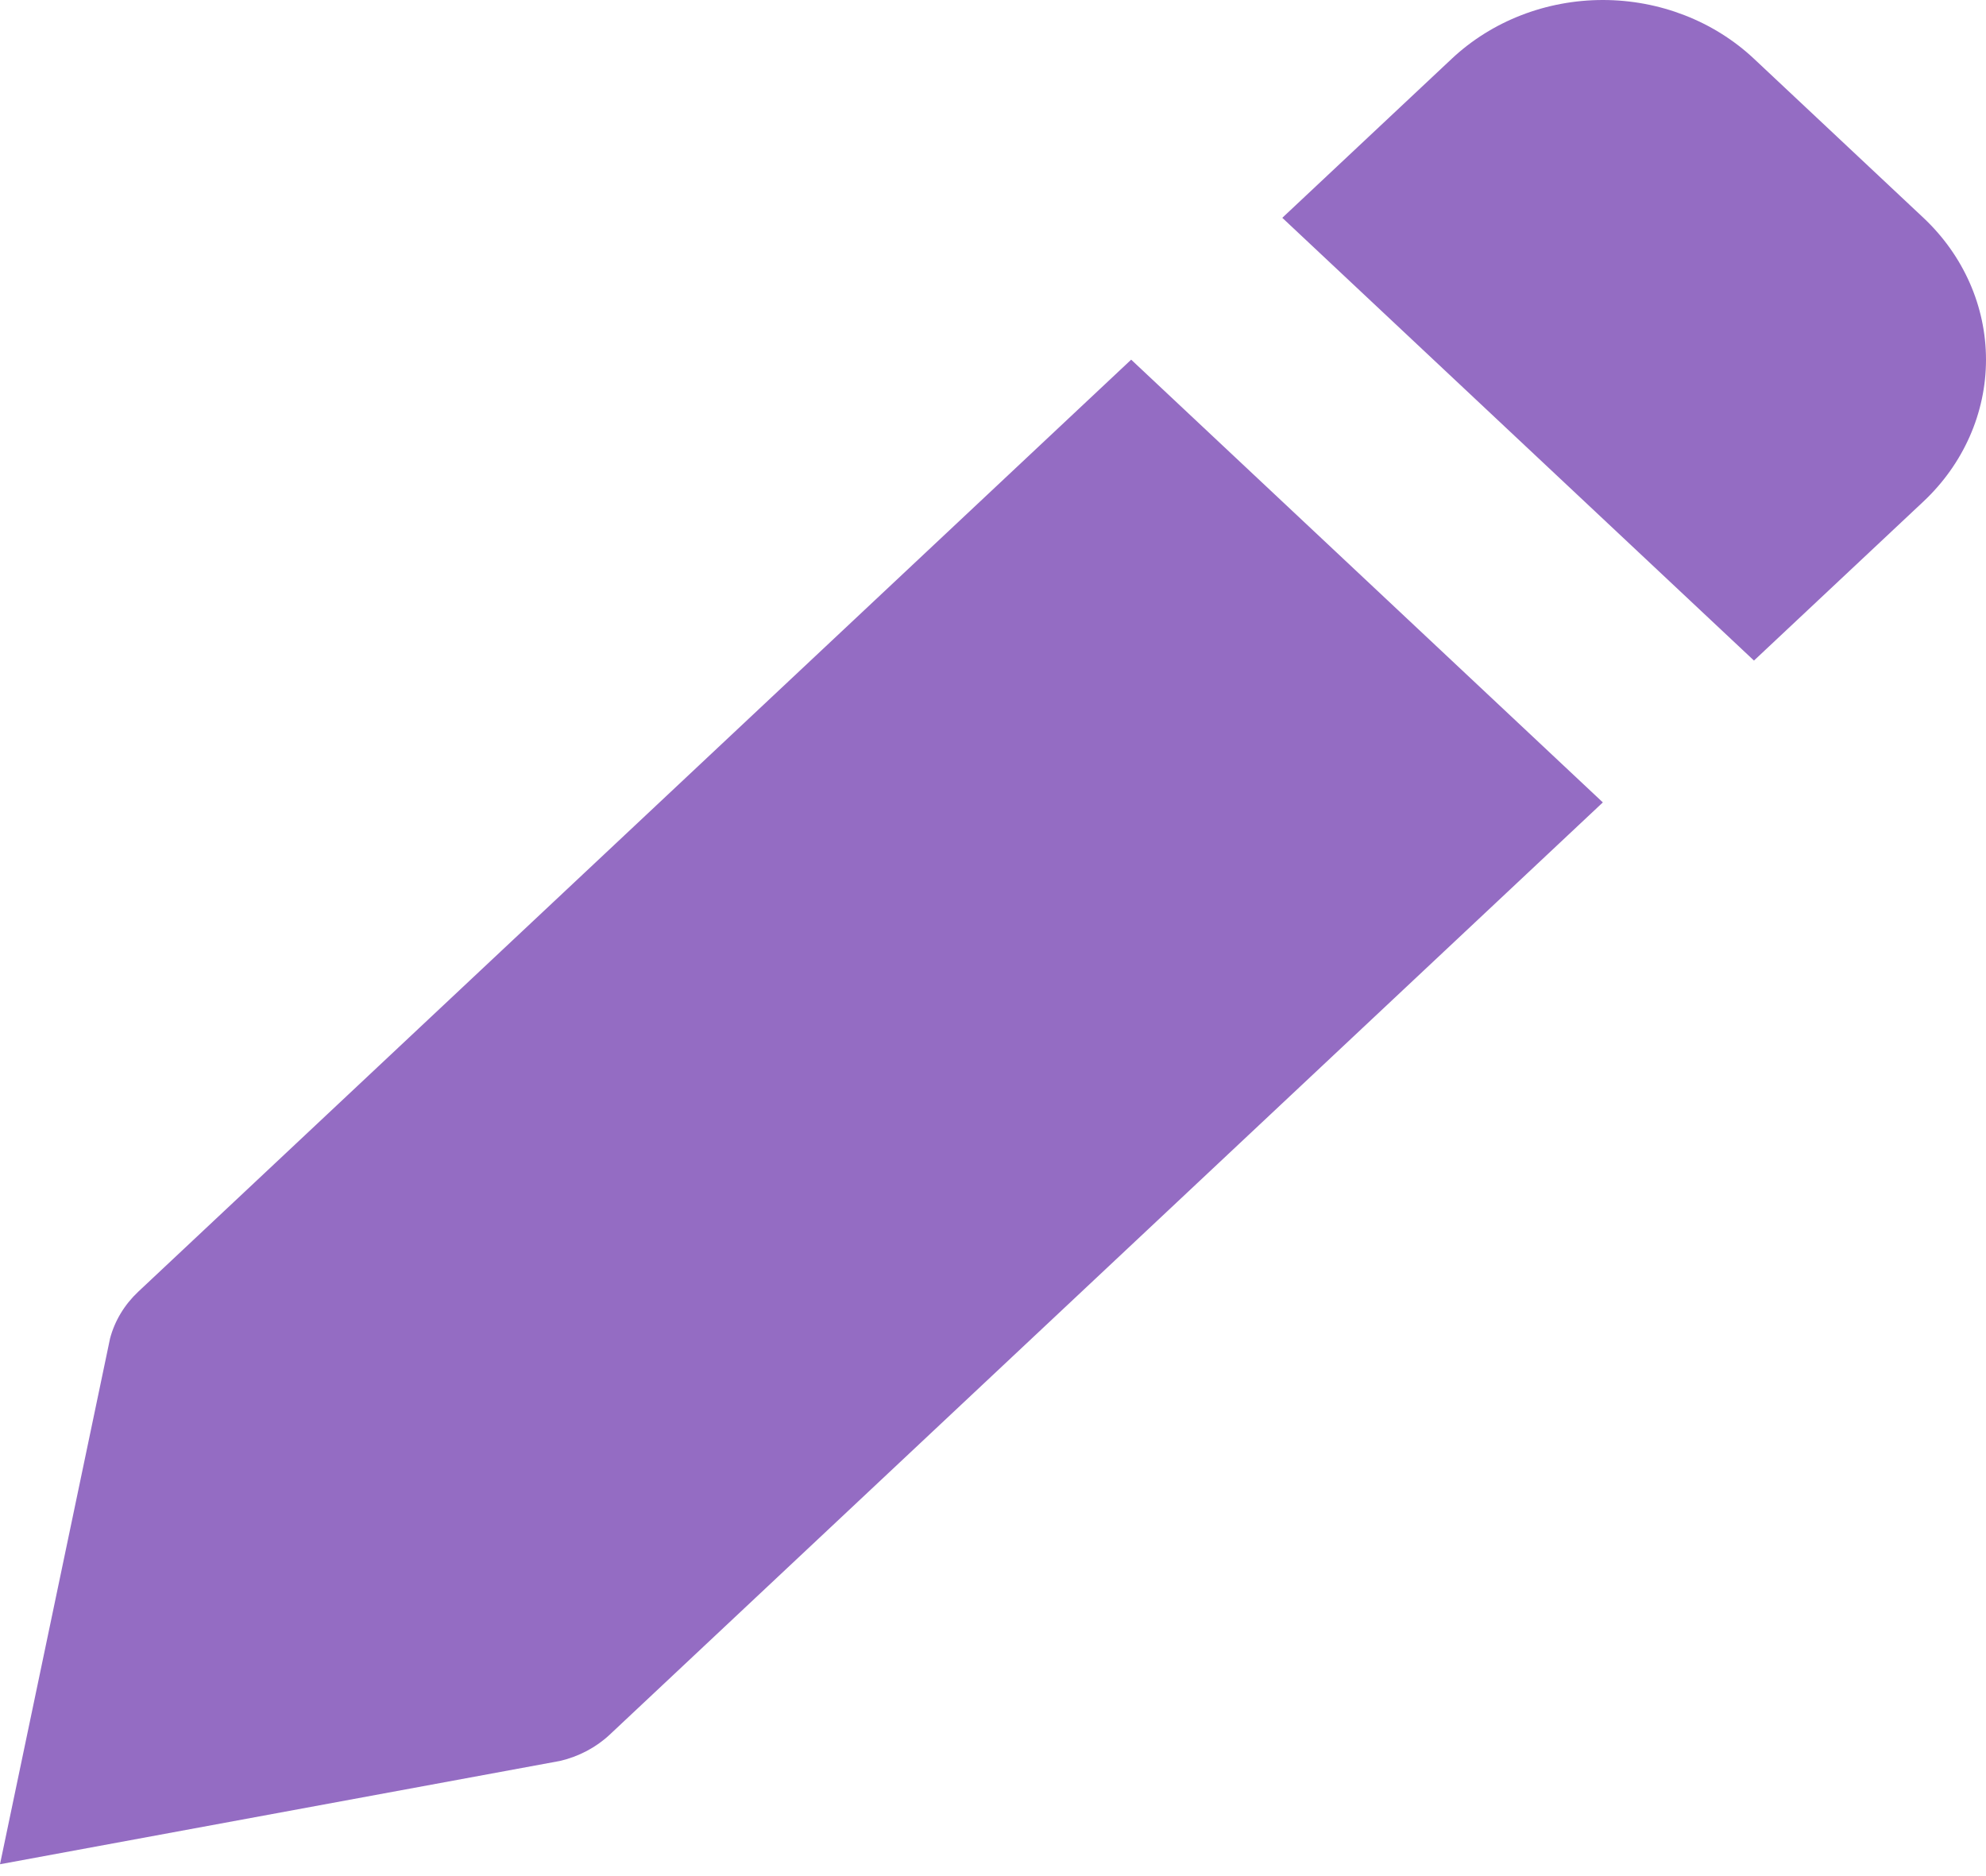 <svg width="54" height="51" viewBox="0 0 54 51" fill="none" xmlns="http://www.w3.org/2000/svg">
<path d="M16.582 47.152L43.582 21.813L30.757 9.777L3.757 35.116C3.385 35.466 3.121 35.903 2.993 36.382L0 50.678L15.23 47.869C15.742 47.749 16.21 47.501 16.582 47.152ZM52.299 13.633C53.388 12.61 54 11.223 54 9.777C54 8.331 53.388 6.944 52.299 5.921L47.691 1.597C46.601 0.574 45.123 0 43.582 0C42.041 0 40.564 0.574 39.474 1.597L34.866 5.921L47.691 17.957L52.299 13.633Z" fill="#946CC3"/>
</svg>
